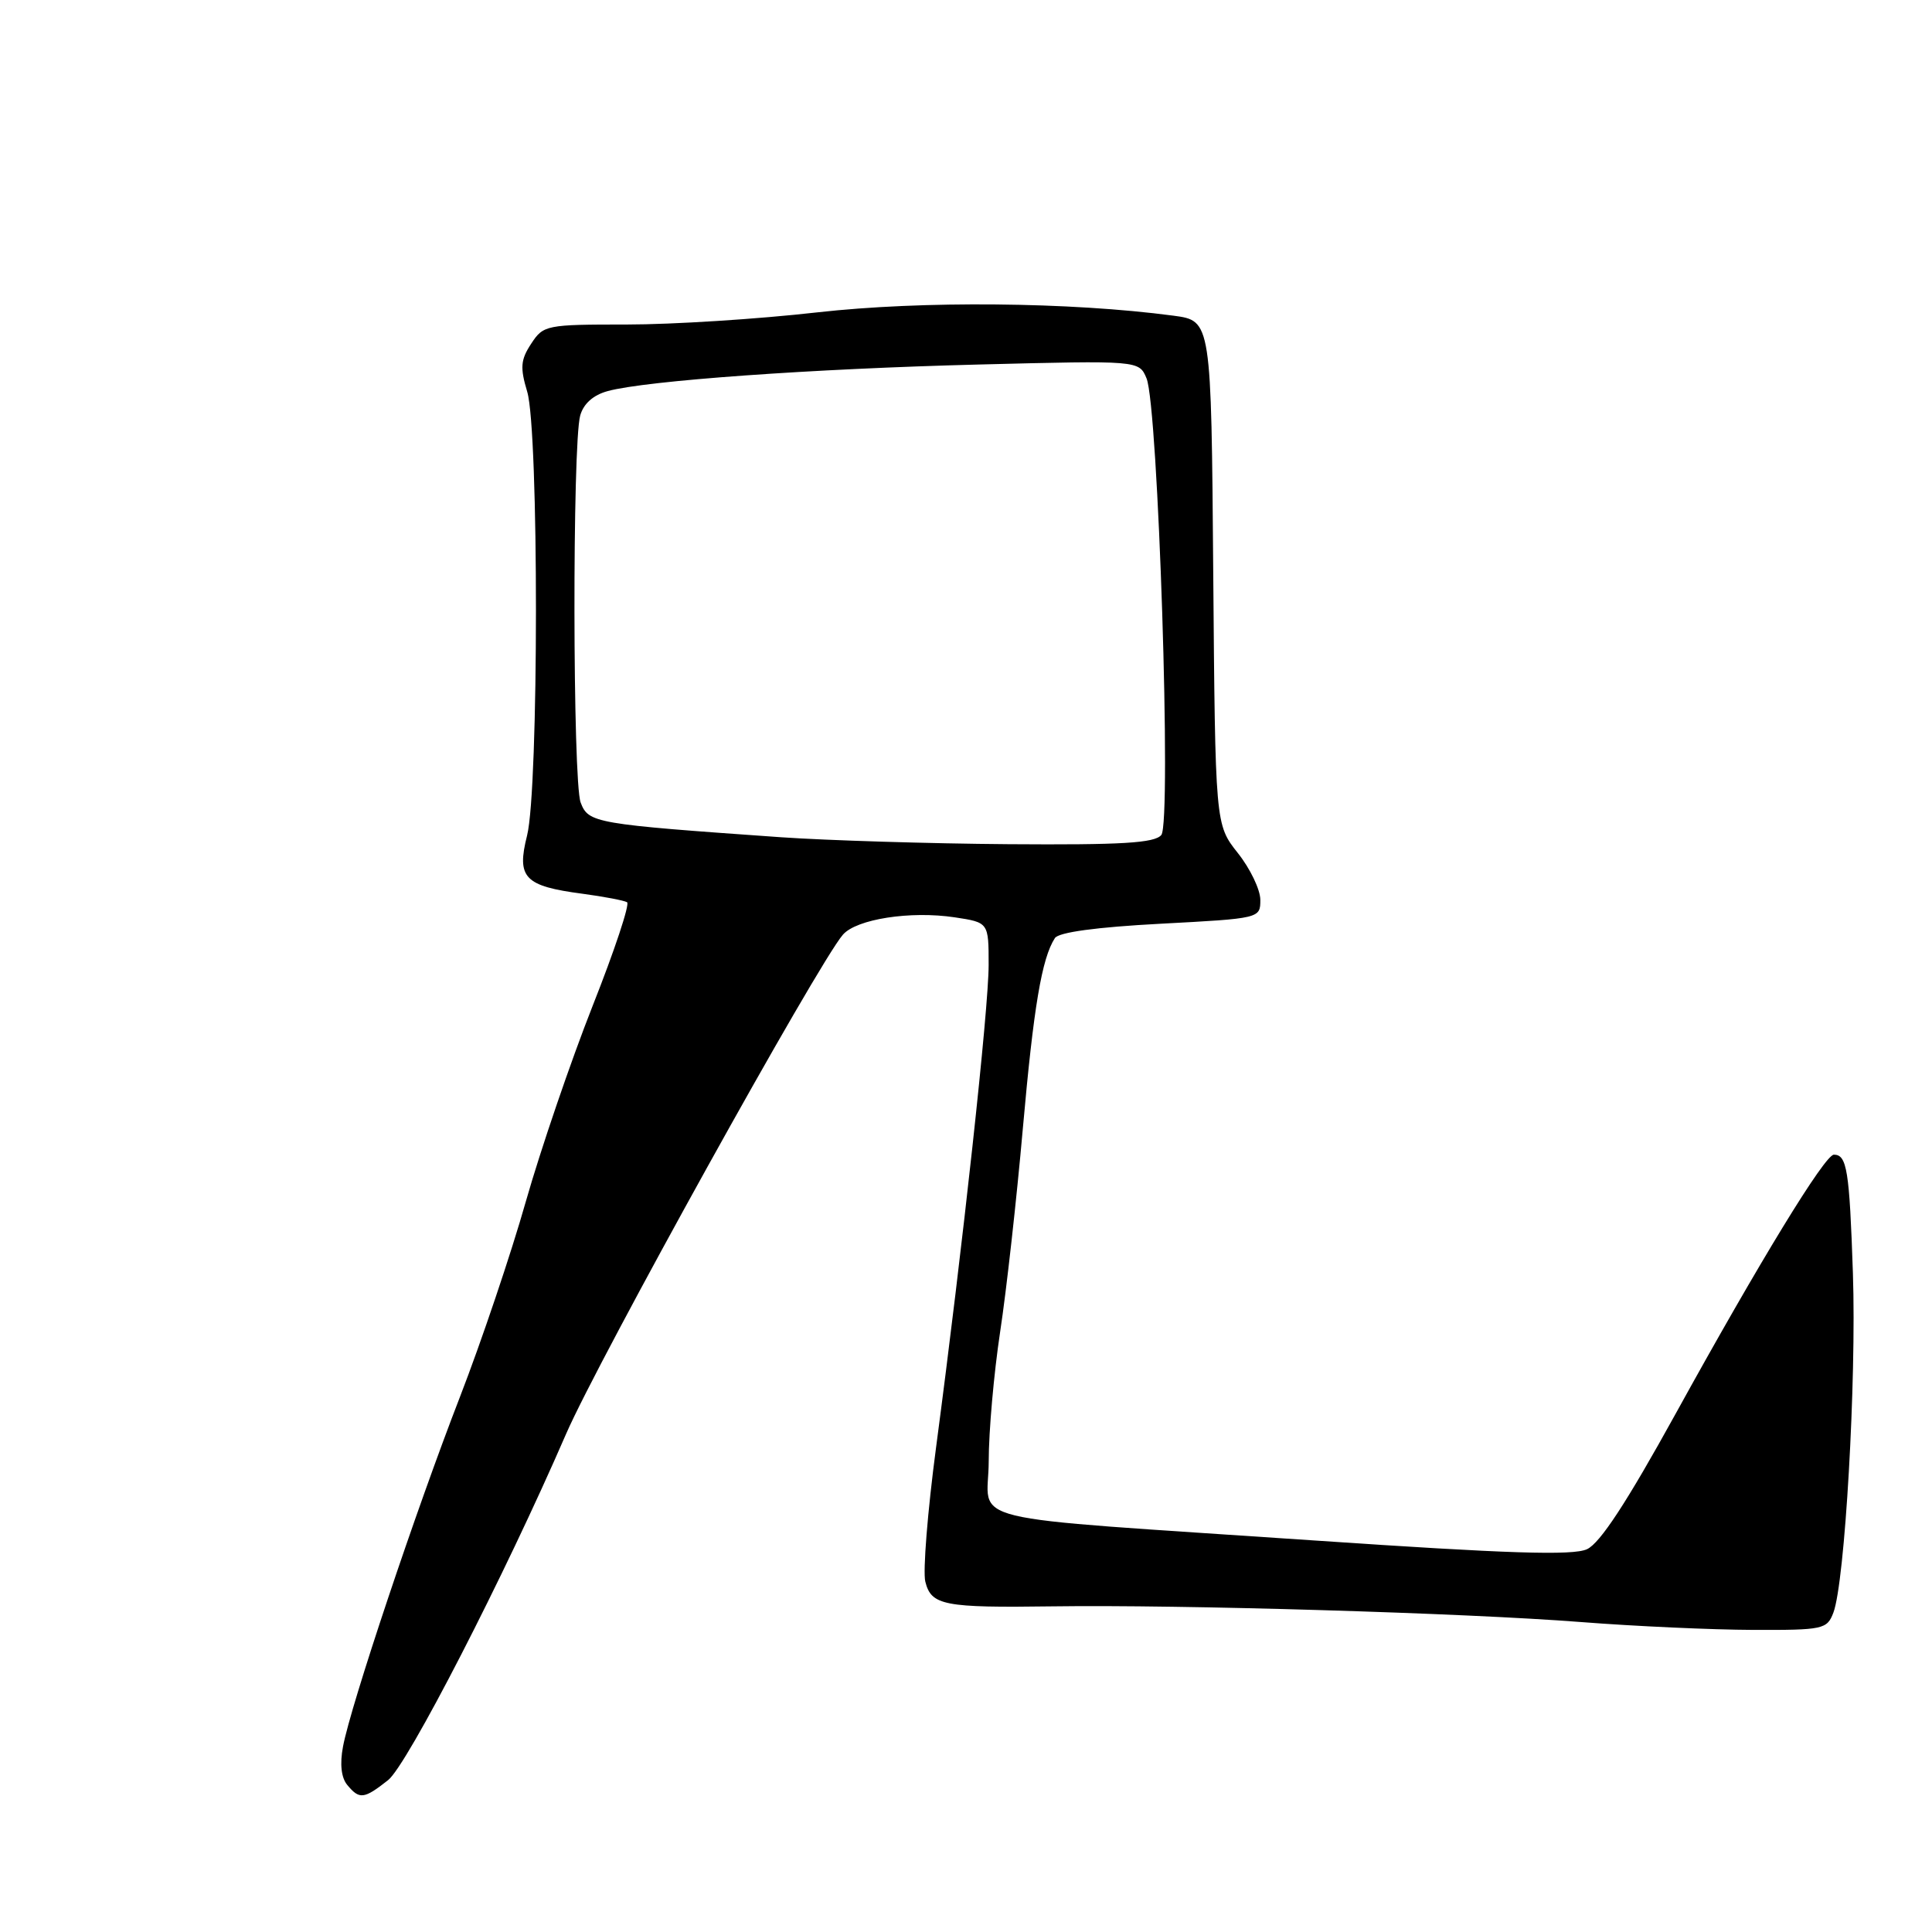 <?xml version="1.0" encoding="UTF-8" standalone="no"?>
<!DOCTYPE svg PUBLIC "-//W3C//DTD SVG 1.1//EN" "http://www.w3.org/Graphics/SVG/1.1/DTD/svg11.dtd" >
<svg xmlns="http://www.w3.org/2000/svg" xmlns:xlink="http://www.w3.org/1999/xlink" version="1.1" viewBox="0 0 256 256">
 <g >
 <path fill="currentColor"
d=" M 51.42 235.88 C 53.96 233.89 66.84 208.84 75.01 190.00 C 79.30 180.13 108.40 127.64 111.69 123.85 C 113.49 121.78 120.63 120.67 126.50 121.55 C 131.00 122.23 131.00 122.23 131.00 127.86 C 131.00 133.68 127.59 164.96 124.03 191.82 C 122.91 200.25 122.27 208.24 122.61 209.58 C 123.40 212.73 125.05 213.05 139.50 212.85 C 156.42 212.61 194.10 213.73 209.50 214.93 C 216.65 215.49 226.90 215.95 232.27 215.97 C 241.58 216.00 242.09 215.89 242.93 213.69 C 244.46 209.65 246.00 183.01 245.52 168.70 C 245.06 155.07 244.73 153.00 243.00 153.00 C 241.80 153.00 233.16 167.14 222.03 187.33 C 215.55 199.08 212.01 204.49 210.28 205.28 C 208.39 206.14 199.85 205.87 174.15 204.12 C 125.95 200.84 131.00 202.07 131.01 193.61 C 131.01 189.70 131.69 182.00 132.52 176.50 C 133.36 171.00 134.71 158.87 135.53 149.55 C 136.96 133.42 138.04 126.98 139.78 124.30 C 140.28 123.53 145.29 122.85 153.78 122.40 C 166.96 121.70 167.00 121.69 167.00 119.24 C 167.00 117.89 165.66 115.09 164.01 113.02 C 161.03 109.25 161.03 109.25 160.76 75.87 C 160.50 42.50 160.50 42.50 155.50 41.83 C 141.80 40.01 122.18 39.83 108.29 41.39 C 100.48 42.28 89.13 43.00 83.07 43.00 C 72.36 43.00 72.00 43.07 70.38 45.55 C 68.98 47.68 68.90 48.71 69.86 51.91 C 71.41 57.11 71.40 104.51 69.84 110.71 C 68.43 116.32 69.47 117.41 77.21 118.43 C 80.06 118.81 82.70 119.32 83.09 119.55 C 83.48 119.79 81.42 125.98 78.52 133.30 C 75.63 140.63 71.65 152.28 69.68 159.19 C 67.72 166.11 63.78 177.78 60.93 185.14 C 55.12 200.11 46.47 225.96 45.45 231.43 C 45.01 233.74 45.22 235.56 46.01 236.51 C 47.63 238.47 48.22 238.40 51.42 235.88 Z  M 103.50 110.94 C 78.77 109.20 77.97 109.06 76.94 106.34 C 75.88 103.56 75.83 58.83 76.88 55.06 C 77.32 53.49 78.61 52.34 80.53 51.82 C 85.63 50.43 107.61 48.86 129.72 48.30 C 150.93 47.76 150.93 47.76 151.92 50.13 C 153.47 53.87 155.26 108.99 153.88 110.64 C 153.00 111.71 148.65 111.97 133.63 111.86 C 123.11 111.78 109.55 111.36 103.50 110.94 Z "/>
</g>
</svg>